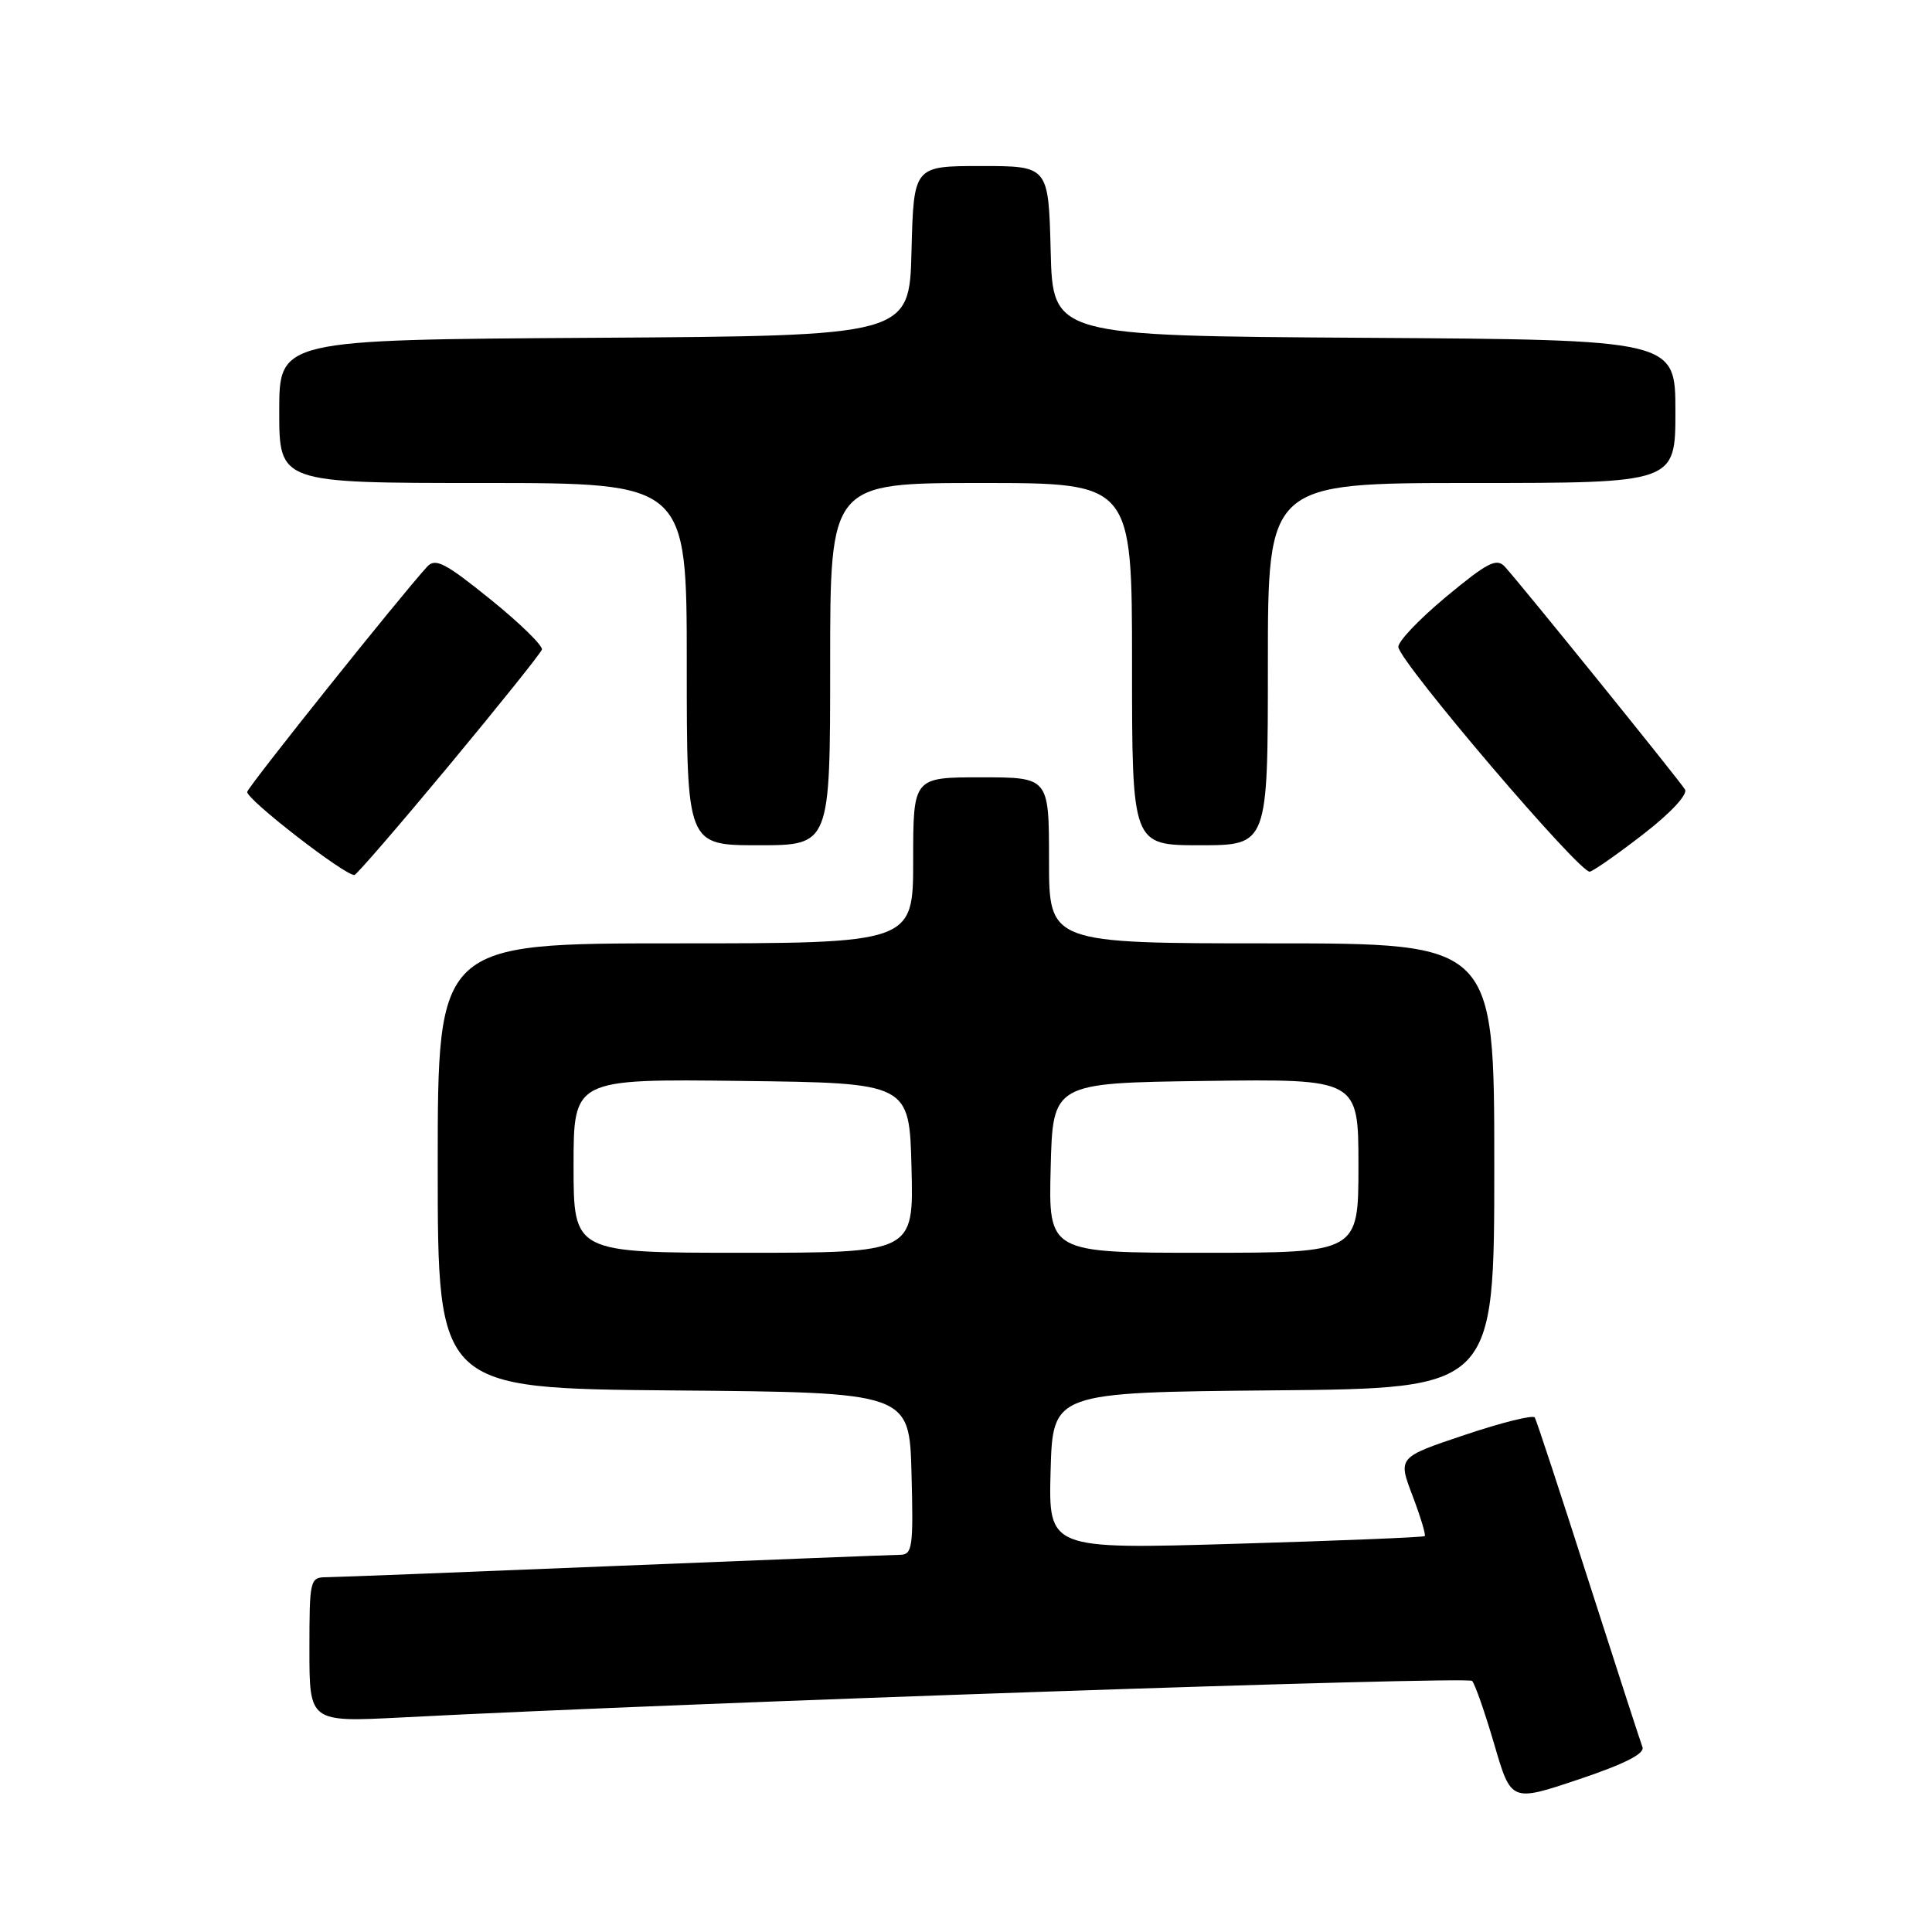 <?xml version="1.0" encoding="UTF-8" standalone="no"?>
<!DOCTYPE svg PUBLIC "-//W3C//DTD SVG 1.1//EN" "http://www.w3.org/Graphics/SVG/1.1/DTD/svg11.dtd" >
<svg xmlns="http://www.w3.org/2000/svg" xmlns:xlink="http://www.w3.org/1999/xlink" version="1.1" viewBox="0 0 256 256">
 <g >
 <path fill="currentColor"
d=" M 217.63 231.49 C 217.36 230.78 214.13 220.81 210.45 209.35 C 206.78 197.88 203.59 188.20 203.37 187.83 C 203.15 187.45 198.98 188.49 194.10 190.13 C 185.23 193.10 185.23 193.10 187.16 198.17 C 188.22 200.96 188.95 203.38 188.79 203.54 C 188.63 203.70 177.34 204.16 163.71 204.56 C 138.93 205.29 138.93 205.29 139.21 194.90 C 139.50 184.50 139.50 184.50 168.75 184.23 C 198.00 183.97 198.00 183.97 198.00 154.48 C 198.00 125.00 198.00 125.00 168.50 125.00 C 139.00 125.00 139.00 125.00 139.00 114.00 C 139.00 103.00 139.00 103.00 130.00 103.00 C 121.00 103.00 121.00 103.00 121.00 114.00 C 121.00 125.00 121.00 125.00 89.50 125.00 C 58.00 125.00 58.00 125.00 58.00 154.49 C 58.00 183.97 58.00 183.97 89.25 184.24 C 120.50 184.50 120.50 184.50 120.78 195.25 C 121.04 205.00 120.90 206.00 119.28 206.02 C 118.30 206.03 101.30 206.70 81.50 207.50 C 61.70 208.31 44.49 208.98 43.25 208.99 C 41.07 209.00 41.00 209.32 41.00 218.60 C 41.00 228.20 41.00 228.20 53.25 227.57 C 91.11 225.60 194.47 222.08 195.06 222.73 C 195.45 223.15 196.77 226.94 198.00 231.14 C 200.23 238.78 200.23 238.78 209.18 235.78 C 215.28 233.73 217.97 232.37 217.63 231.49 Z  M 59.50 101.43 C 66.10 93.48 71.64 86.57 71.80 86.08 C 71.97 85.58 68.91 82.59 65.00 79.43 C 58.98 74.57 57.69 73.90 56.60 75.09 C 53.04 78.98 32.98 104.08 32.76 104.92 C 32.52 105.82 45.76 116.08 46.97 115.94 C 47.26 115.90 52.90 109.37 59.50 101.43 Z  M 217.89 110.42 C 221.40 107.70 223.66 105.25 223.27 104.61 C 222.53 103.39 201.48 77.36 199.40 75.09 C 198.31 73.90 197.11 74.52 191.60 79.09 C 188.02 82.07 185.18 85.06 185.29 85.75 C 185.66 87.98 209.46 115.89 210.67 115.50 C 211.31 115.30 214.56 113.01 217.89 110.42 Z  M 110.00 88.00 C 110.00 64.00 110.00 64.00 130.00 64.00 C 150.00 64.00 150.00 64.00 150.00 88.00 C 150.00 112.00 150.00 112.00 159.00 112.00 C 168.00 112.00 168.00 112.00 168.00 88.00 C 168.00 64.00 168.00 64.00 195.00 64.00 C 222.00 64.00 222.00 64.00 222.00 54.51 C 222.00 45.02 222.00 45.02 180.75 44.76 C 139.50 44.50 139.50 44.50 139.22 33.25 C 138.93 22.00 138.93 22.00 130.00 22.00 C 121.07 22.00 121.07 22.00 120.78 33.25 C 120.50 44.50 120.50 44.50 78.75 44.76 C 37.00 45.02 37.00 45.02 37.00 54.51 C 37.00 64.00 37.00 64.00 64.00 64.00 C 91.00 64.00 91.00 64.00 91.00 88.00 C 91.00 112.00 91.00 112.00 100.50 112.00 C 110.00 112.00 110.00 112.00 110.00 88.00 Z  M 76.00 154.48 C 76.00 142.96 76.00 142.96 98.25 143.23 C 120.50 143.50 120.50 143.50 120.78 154.75 C 121.07 166.00 121.07 166.00 98.53 166.00 C 76.00 166.00 76.00 166.00 76.00 154.48 Z  M 139.22 154.75 C 139.50 143.50 139.50 143.50 159.75 143.23 C 180.00 142.96 180.00 142.96 180.00 154.48 C 180.00 166.00 180.00 166.00 159.47 166.00 C 138.93 166.00 138.93 166.00 139.22 154.75 Z "/>
</g>
</svg>